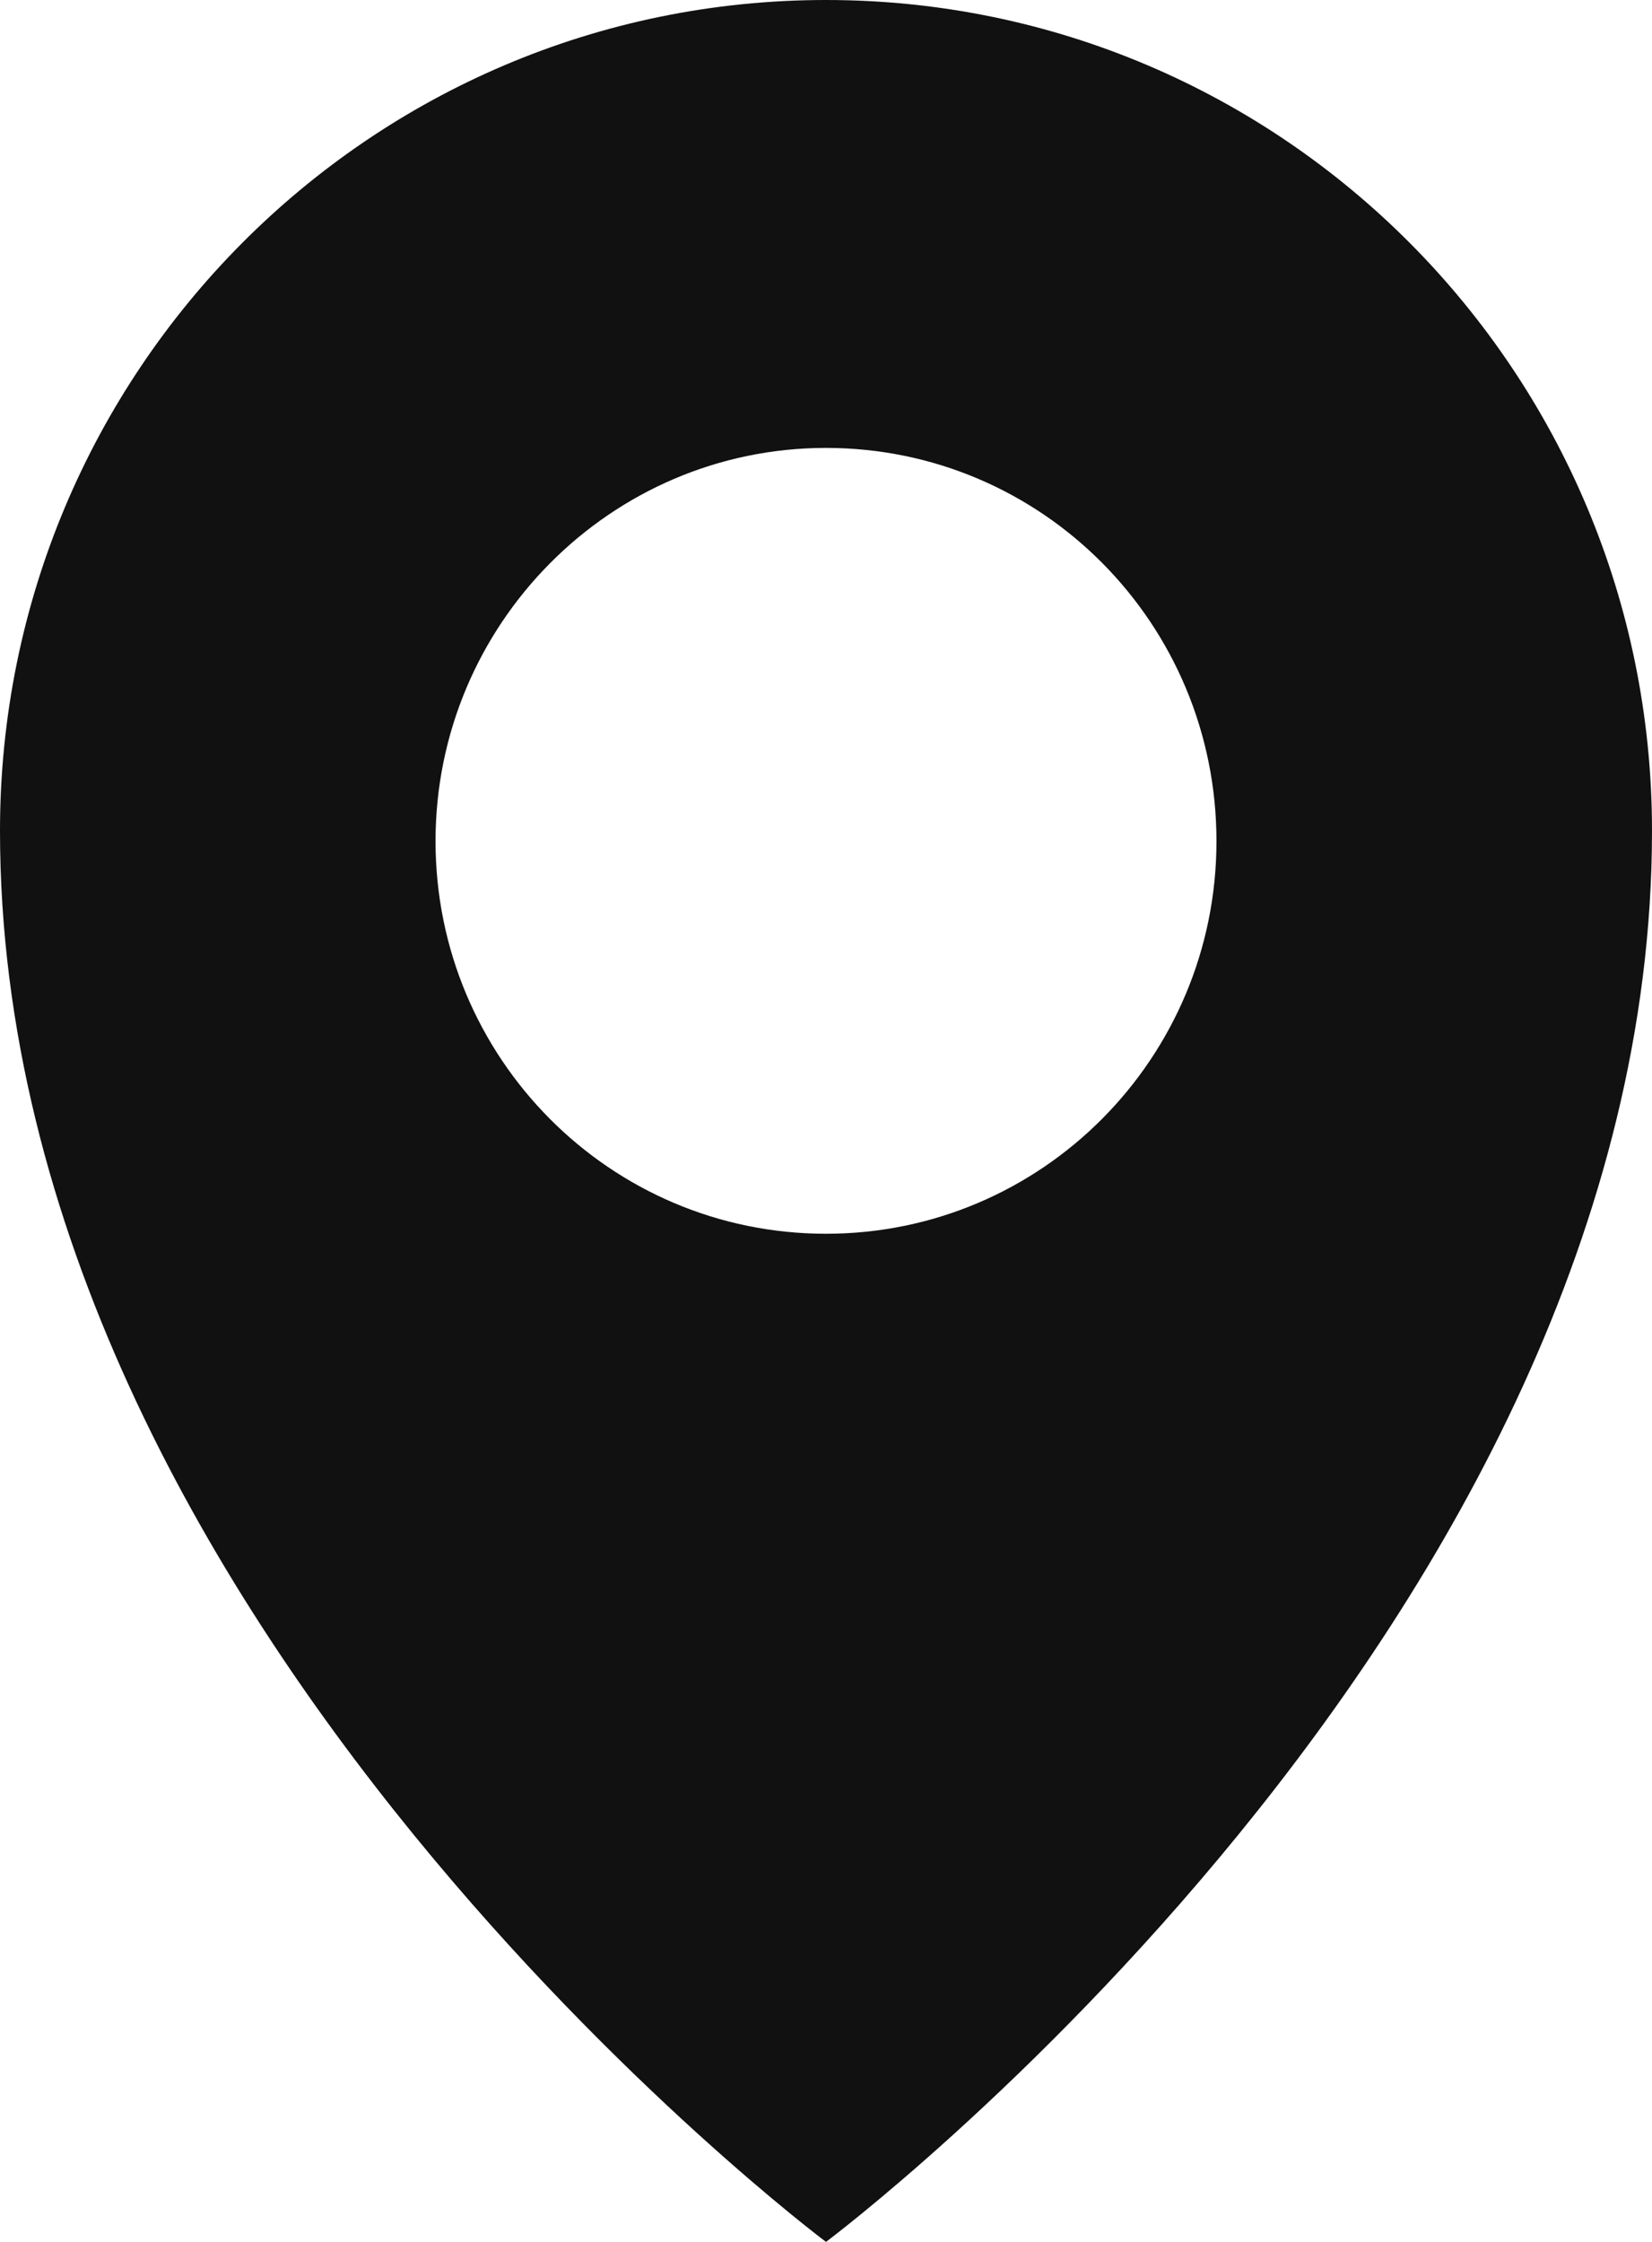 <svg height="19" viewBox="0 0 14 19" width="14" xmlns="http://www.w3.org/2000/svg"><path d="m961 329c-3.867 0-7 3.151-7 7.041 0 6.724 7 11.959 7 11.959s7-5.235 7-11.959c0-3.89-3.133-7.041-7-7.041zm0 10.456c-1.831 0-3.309-1.49-3.309-3.327 0-1.837 1.484-3.333 3.309-3.333 1.831 0 3.309 1.49 3.309 3.333 0 1.837-1.479 3.327-3.309 3.327z" fill="#111" transform="translate(-954 -329)"/></svg>